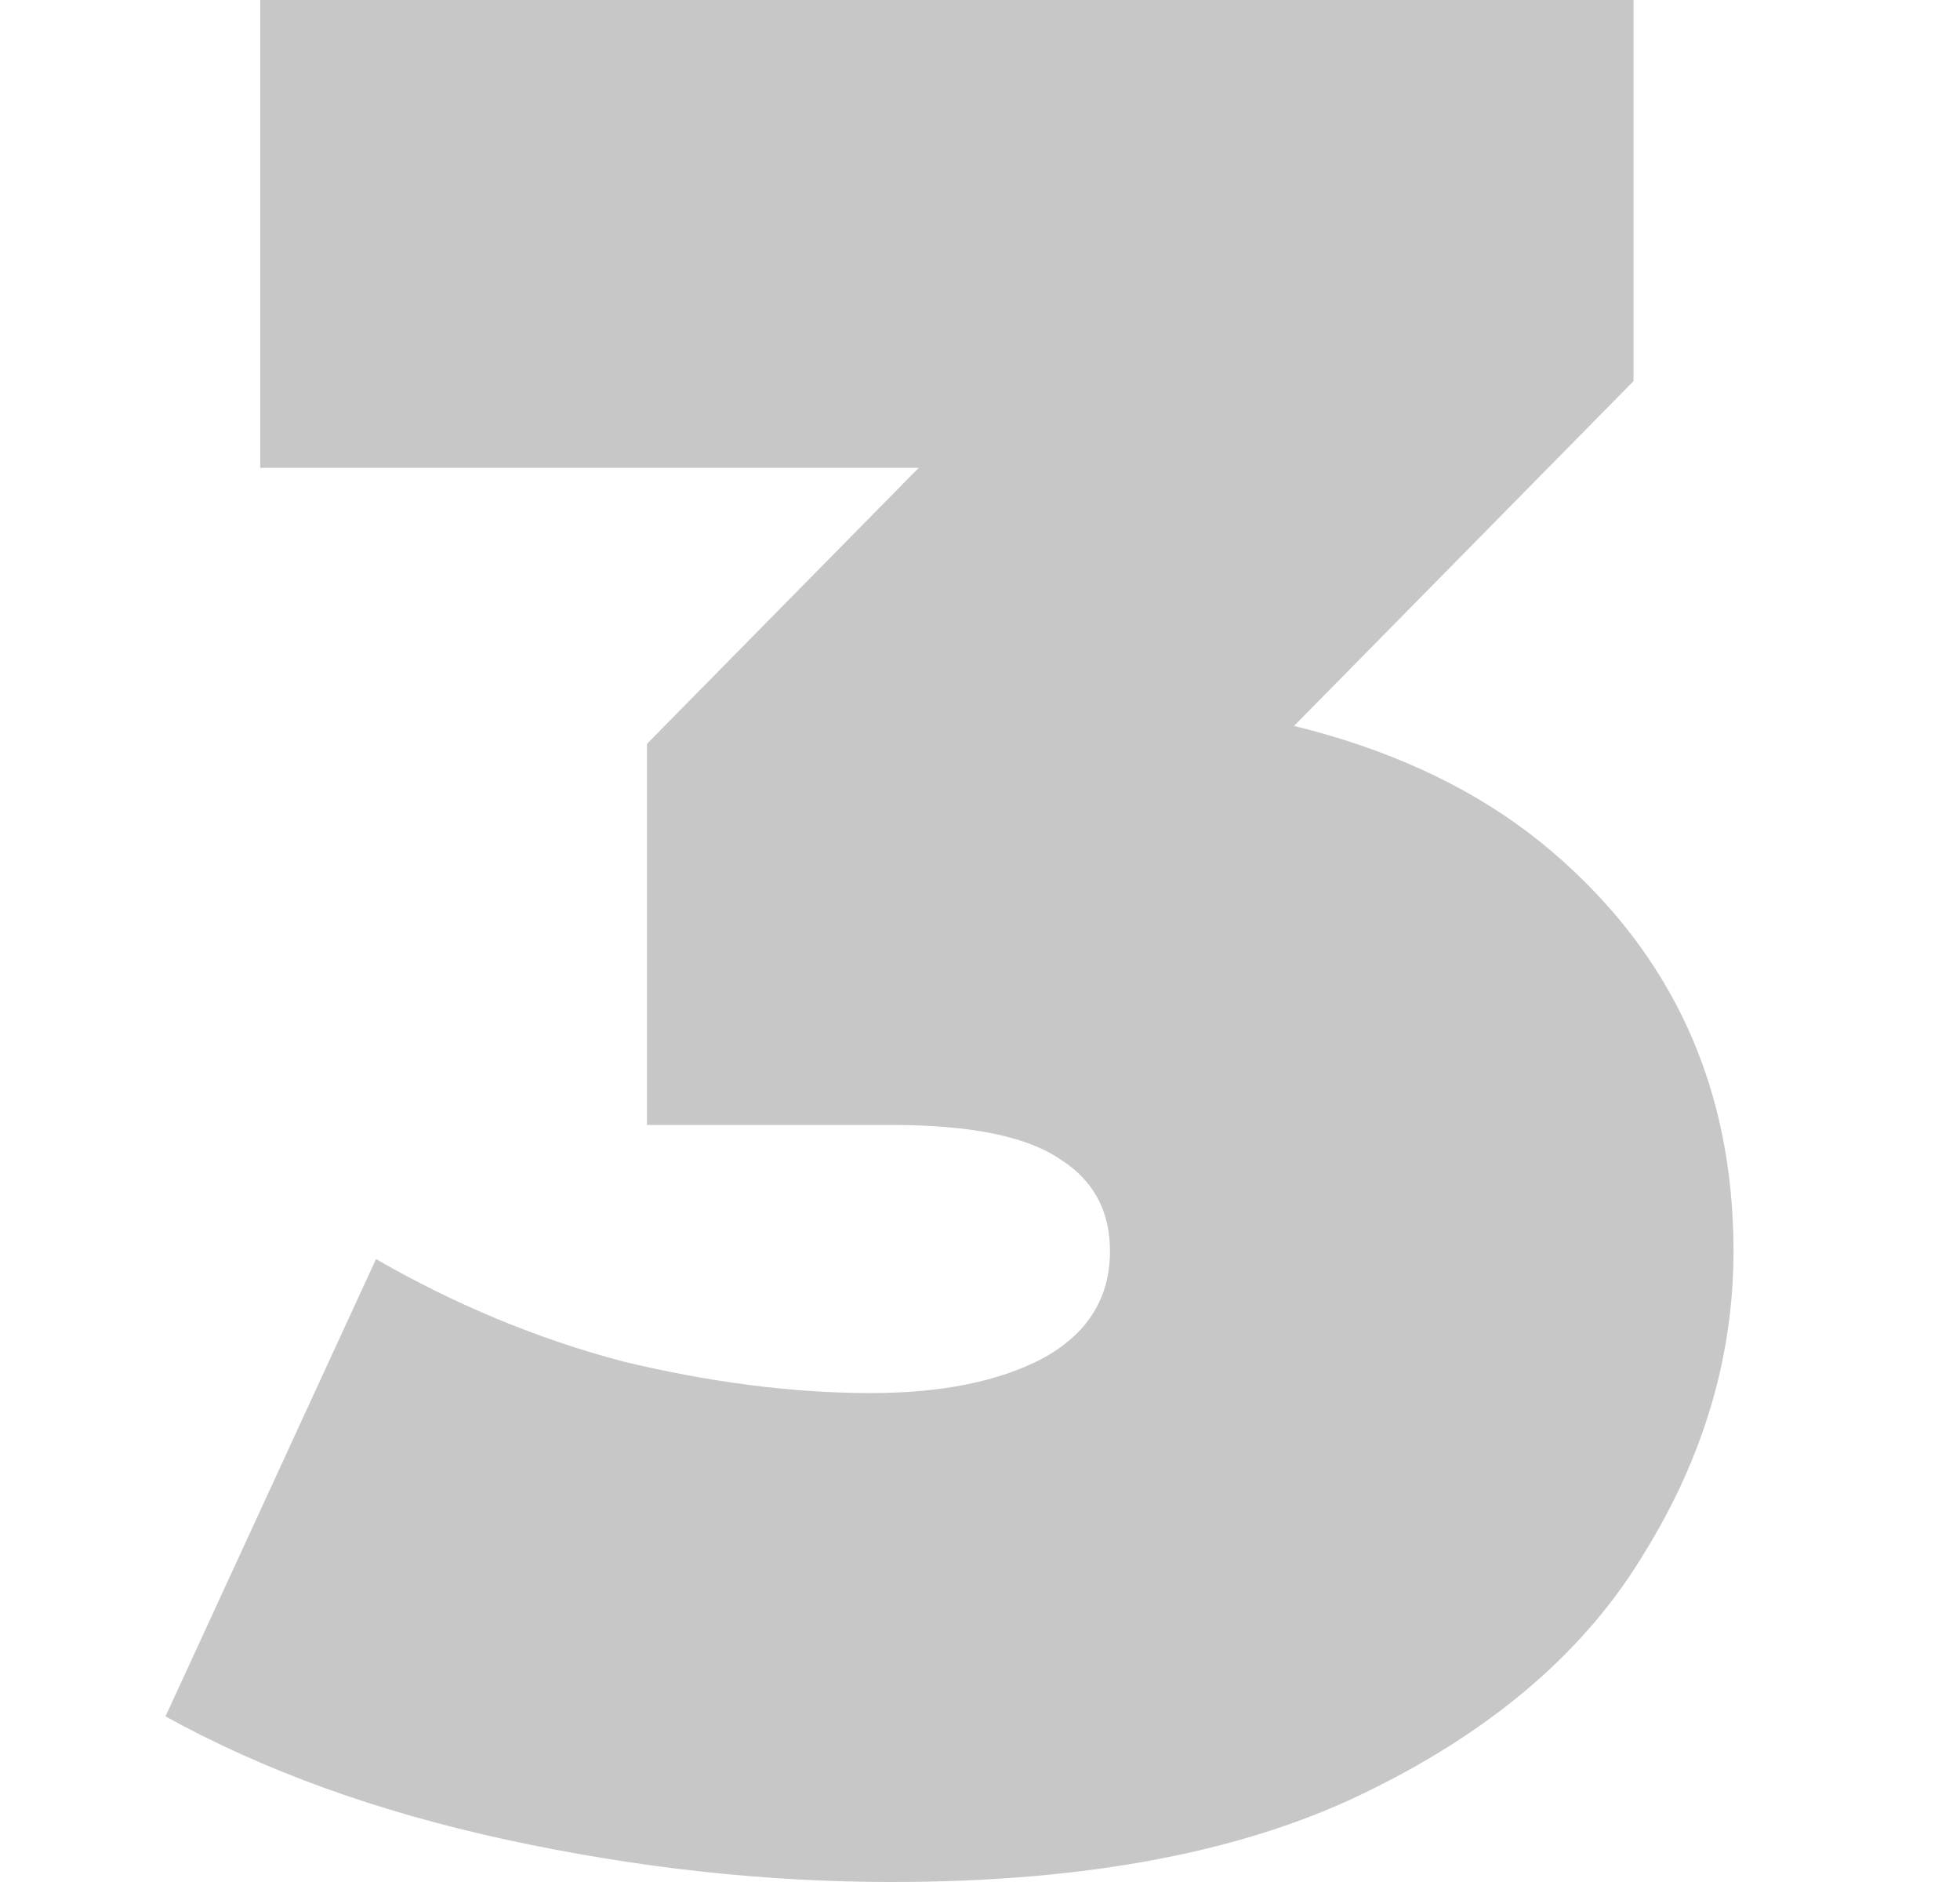<svg width="25" height="24" viewBox="0 0 25 24" fill="none" xmlns="http://www.w3.org/2000/svg">
<path d="M11.373 24C9.762 24 8.129 23.821 6.474 23.464C4.818 23.106 3.364 22.581 2.111 21.888L4.796 16.056C5.803 16.637 6.854 17.073 7.95 17.363C9.069 17.631 10.12 17.765 11.105 17.765C11.999 17.765 12.726 17.62 13.286 17.33C13.867 17.017 14.158 16.559 14.158 15.955C14.158 15.441 13.946 15.05 13.521 14.782C13.096 14.492 12.38 14.346 11.373 14.346H8.252V9.486L14.326 3.318L15.031 5.966H3.319V0H20.836V4.86L14.762 11.028L10.97 8.883H13.051C16.004 8.883 18.252 9.542 19.796 10.86C21.34 12.179 22.111 13.877 22.111 15.955C22.111 17.296 21.731 18.581 20.97 19.81C20.232 21.039 19.069 22.045 17.48 22.827C15.915 23.609 13.879 24 11.373 24Z" fill="#C7C7C7"/>
</svg>
